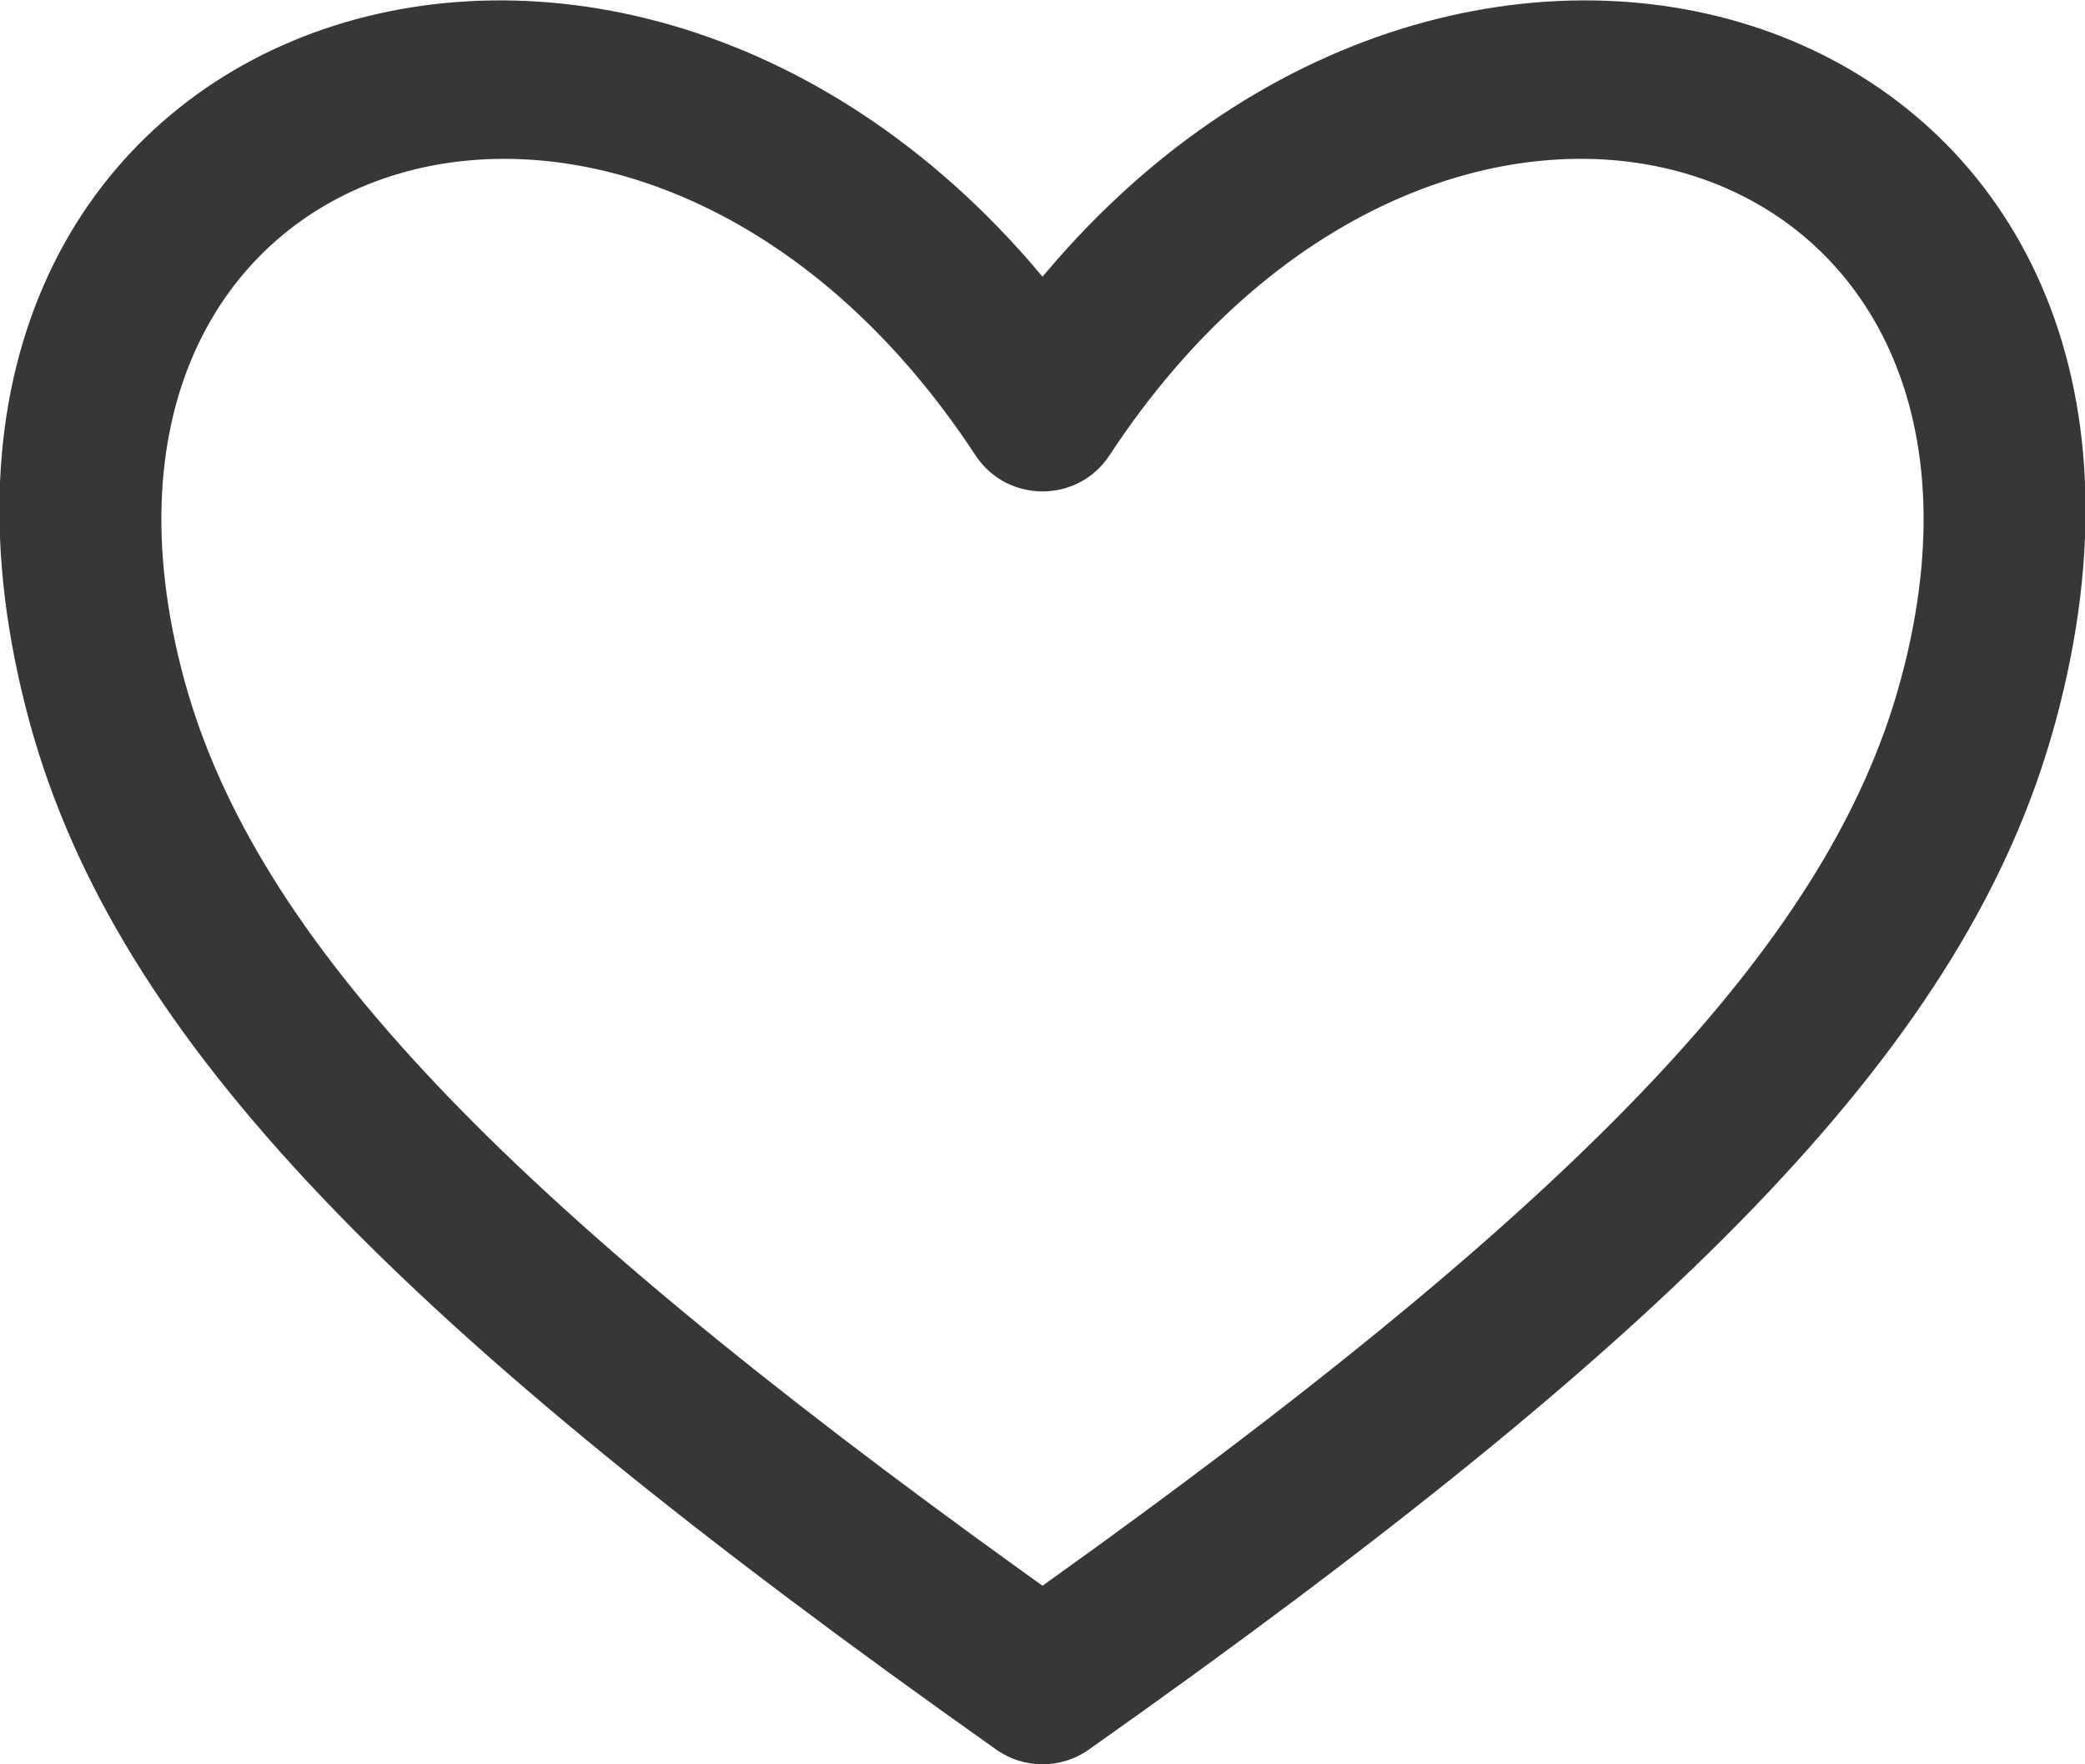 <?xml version="1.0" encoding="UTF-8"?>
<svg width="26px" height="22px" viewBox="0 0 26 22" version="1.1" xmlns="http://www.w3.org/2000/svg" xmlns:xlink="http://www.w3.org/1999/xlink">
    <!-- Generator: Sketch 60.1 (88133) - https://sketch.com -->
    <title>Likes_Icon</title>
    <desc>Created with Sketch.</desc>
    <g id="Assets" stroke="none" stroke-width="1" fill="none" fill-rule="evenodd">
        <g id="Icons" transform="translate(-467, -1262)" fill="#373737" fill-rule="nonzero">
            <g id="Likes_Icon" transform="translate(468, 1263)">
                <path d="M12,2.45 L11.833,2.254 C6.327,-4.044 -3.001,-0.684 -0.628,8.017 C0.463,11.99 4.005,15.57 11.423,20.816 C11.768,21.061 12.231,21.061 12.577,20.817 C19.858,15.675 23.407,12.132 24.561,8.25 L24.628,8.017 C27.001,-0.684 17.674,-4.044 12.168,2.254 L12,2.45 Z M22.698,7.491 L22.64,7.694 C21.709,10.794 18.738,13.892 12.662,18.297 L12,18.773 L11.749,18.593 C5.267,13.93 2.19,10.727 1.301,7.489 C-0.561,0.66 7.034,-1.616 11.164,4.677 C11.559,5.278 12.441,5.278 12.836,4.677 C16.922,-1.548 24.396,0.611 22.756,7.269 L22.698,7.491 Z" id="Stroke-3"></path>
            </g>
        </g>
    </g>
</svg>